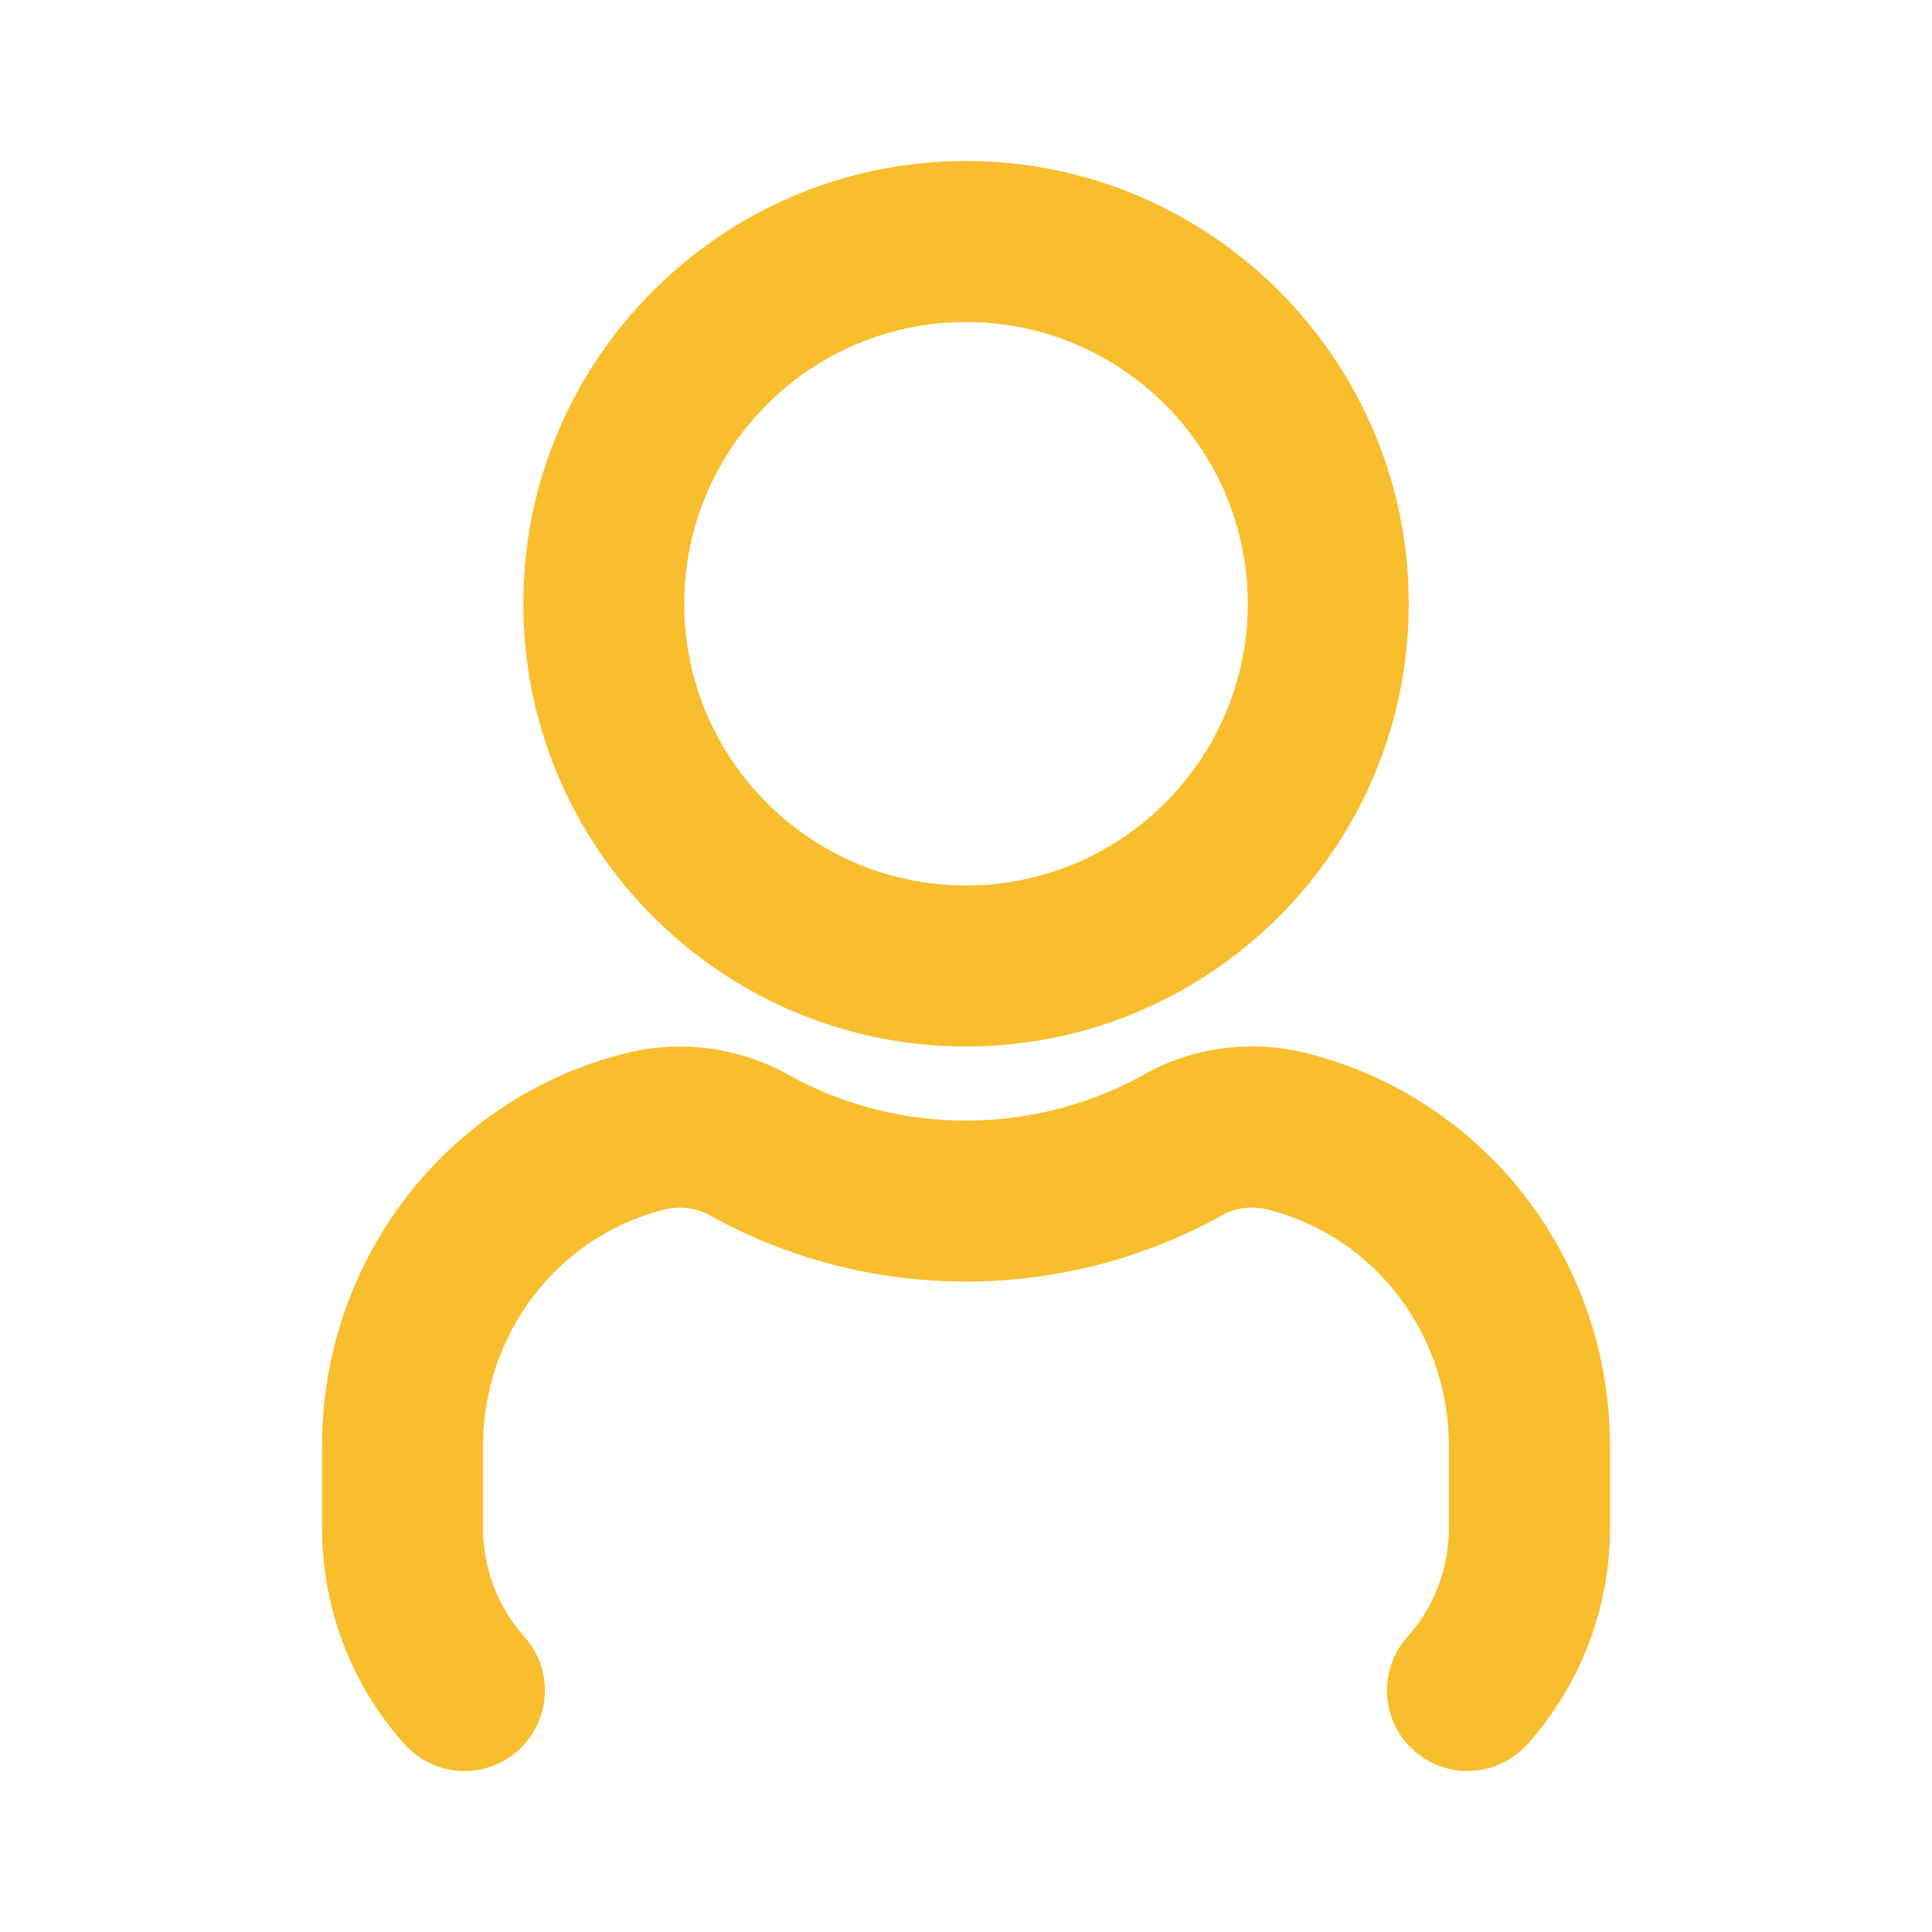 <svg width="24" height="24" viewBox="0 0 24 24" fill="none" xmlns="http://www.w3.org/2000/svg">
    <path
        d="M12 13C15.033 13 17.5 10.532 17.5 7.5C17.5 4.468 15.033 2 12 2C8.967 2 6.5 4.468 6.5 7.5C6.5 10.532 8.967 13 12 13ZM12 4C13.93 4 15.5 5.57 15.5 7.5C15.5 9.43 13.93 11 12 11C10.07 11 8.5 9.43 8.5 7.5C8.5 5.57 10.07 4 12 4ZM20 17.967V18.978C20 19.974 19.636 20.929 18.975 21.667C18.777 21.888 18.504 22 18.229 22C17.992 22 17.753 21.916 17.562 21.745C17.15 21.377 17.116 20.744 17.484 20.333C17.816 19.962 17.999 19.48 17.999 18.978V17.967C17.999 16.568 17.072 15.358 15.746 15.025C15.554 14.977 15.349 15.001 15.185 15.095C13.204 16.197 10.786 16.191 8.824 15.101C8.651 15.002 8.447 14.977 8.255 15.025C6.926 15.358 6 16.568 6 17.967V18.978C6 19.481 6.183 19.962 6.515 20.333C6.883 20.744 6.848 21.377 6.437 21.745C6.025 22.114 5.393 22.078 5.025 21.667C4.364 20.929 4 19.974 4 18.978V17.967C4 15.65 5.549 13.642 7.767 13.085C8.454 12.91 9.198 13.011 9.806 13.358C11.155 14.106 12.836 14.112 14.204 13.352C14.803 13.009 15.547 12.909 16.235 13.084C18.451 13.642 20 15.649 20 17.967Z"
        fill="#F9BE2D" />
</svg>
